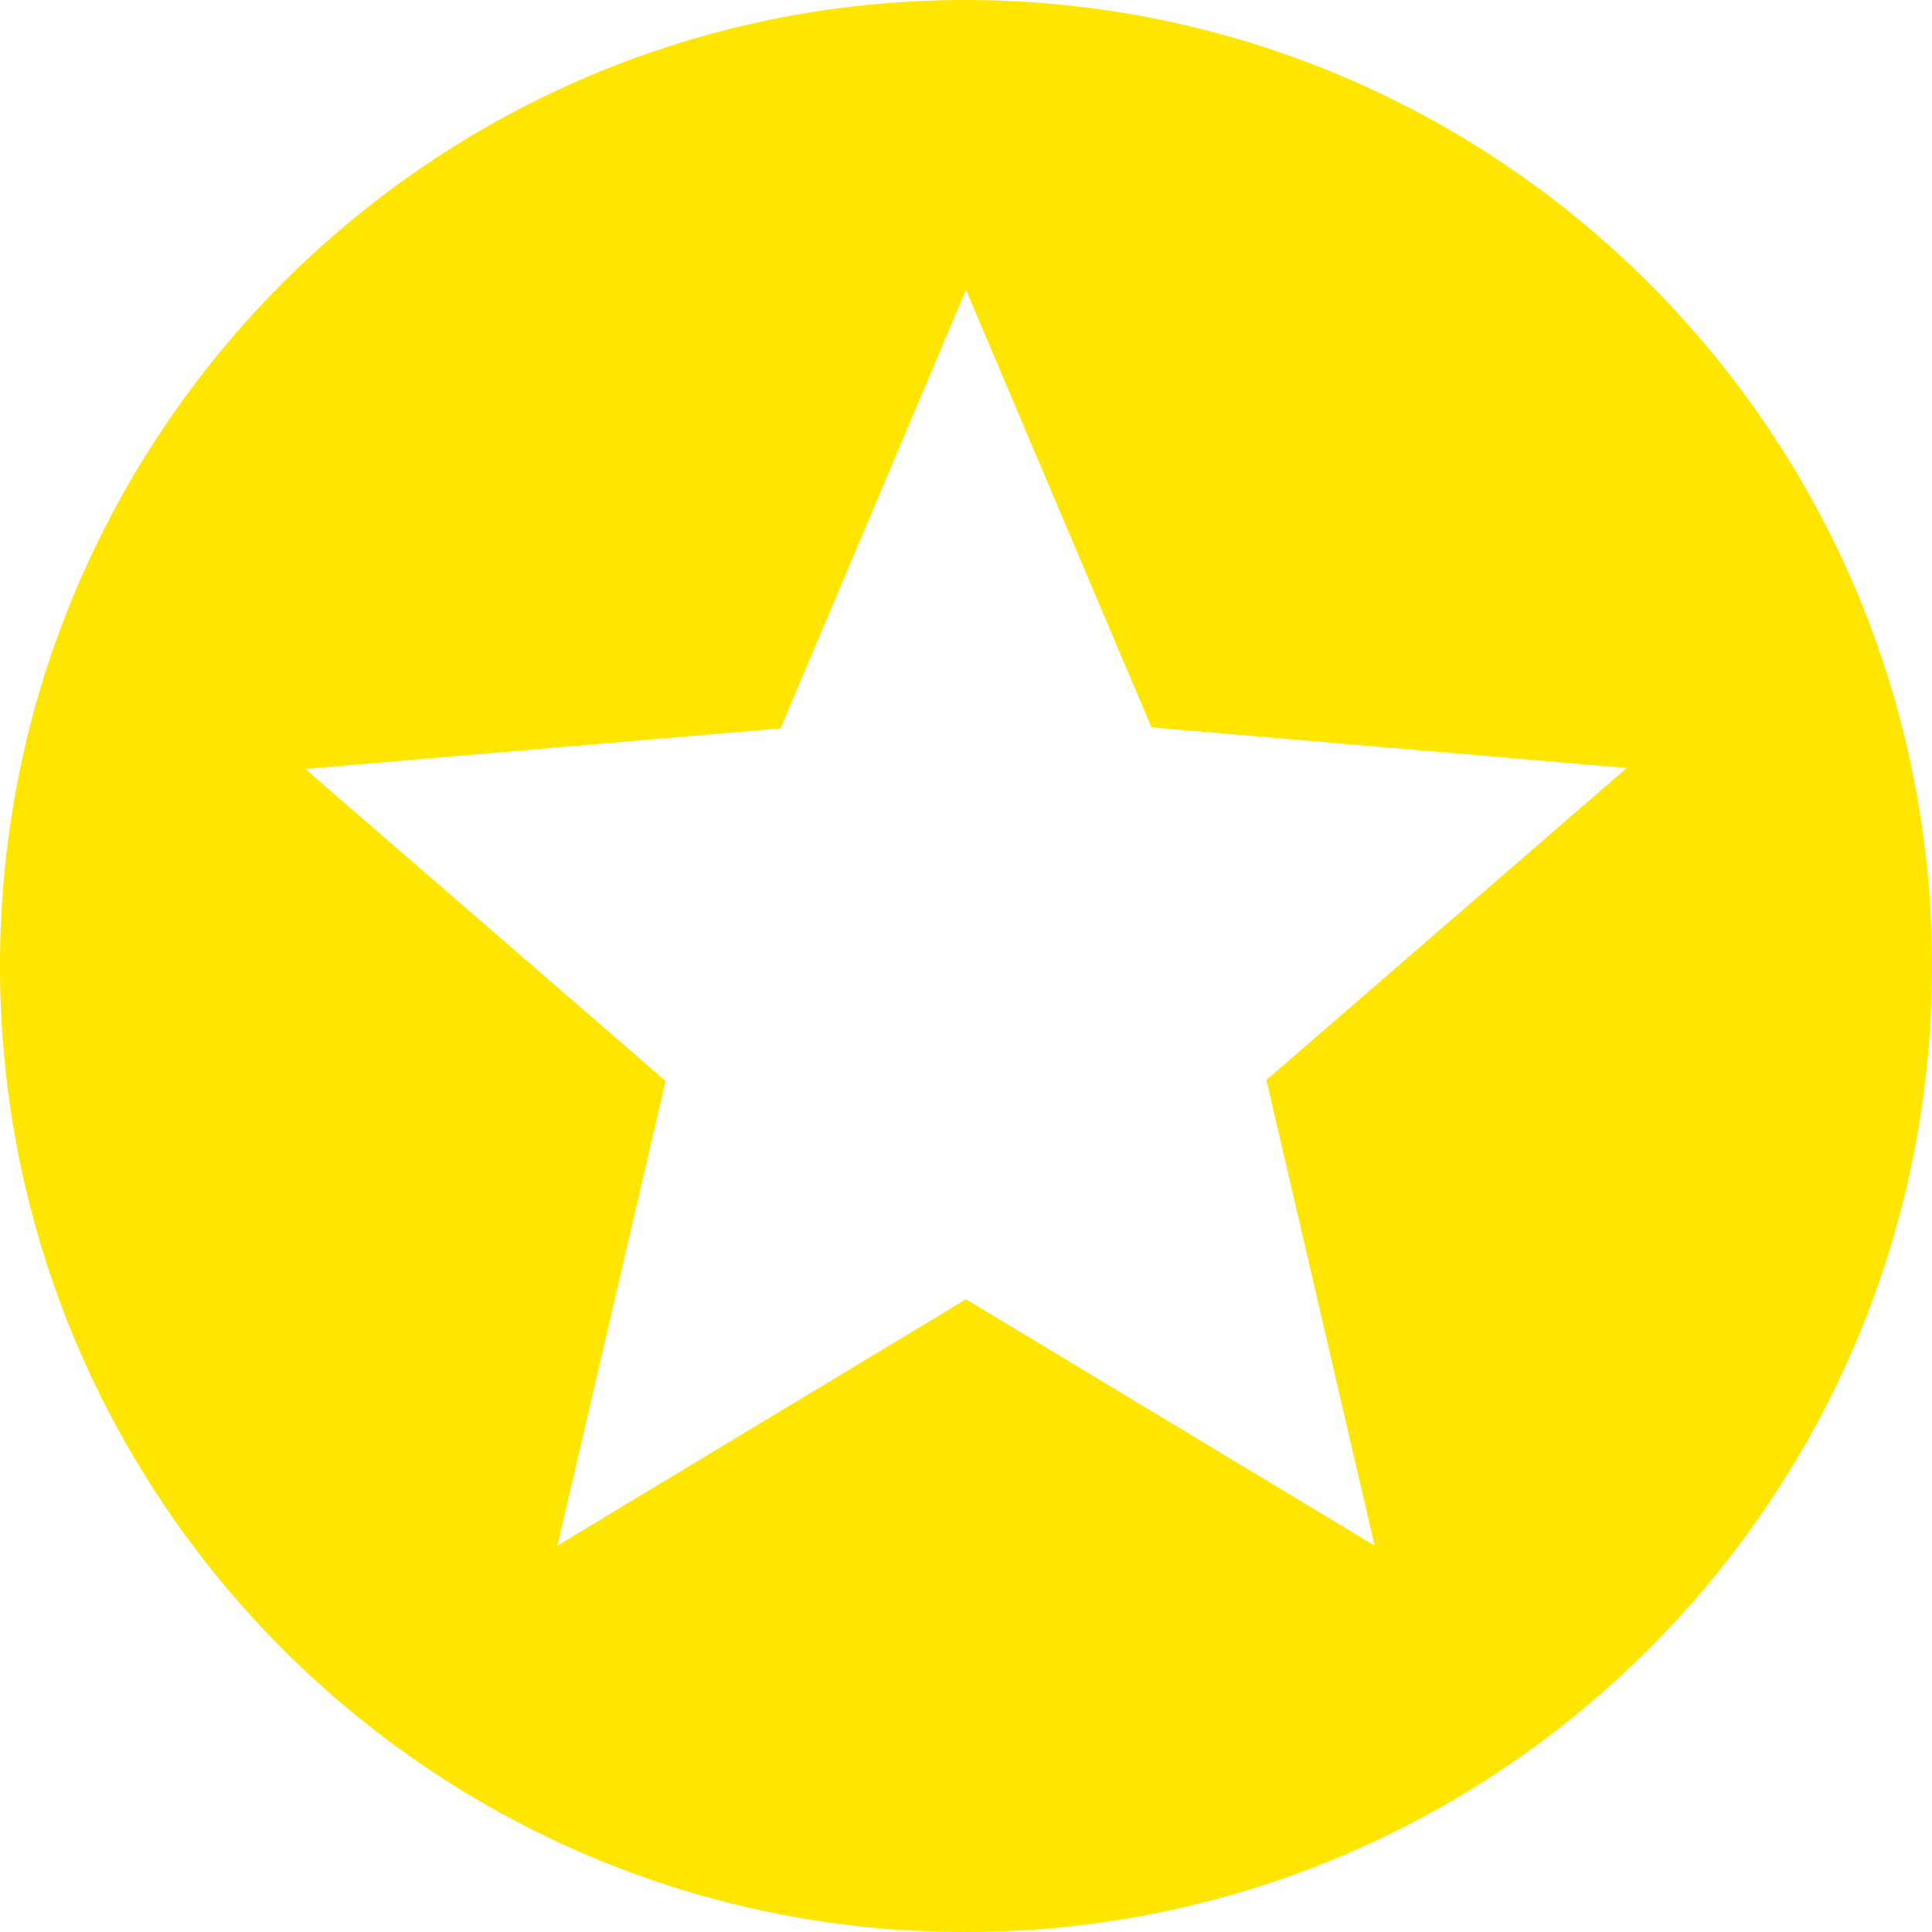 <svg width="300" height="300" viewBox="0 0 300 300" fill="none" xmlns="http://www.w3.org/2000/svg">
<path d="M149.85 0C67.05 0 0 67.2 0 150C0 232.8 67.05 300 149.85 300C232.8 300 300 232.8 300 150C300 67.2 232.8 0 149.85 0ZM213.45 240L150 201.75L86.55 240L103.35 167.85L47.4 119.4L121.2 113.1L150 45L178.8 112.95L252.6 119.25L196.65 167.7L213.45 240Z" fill="#FFE600"/>
</svg>
